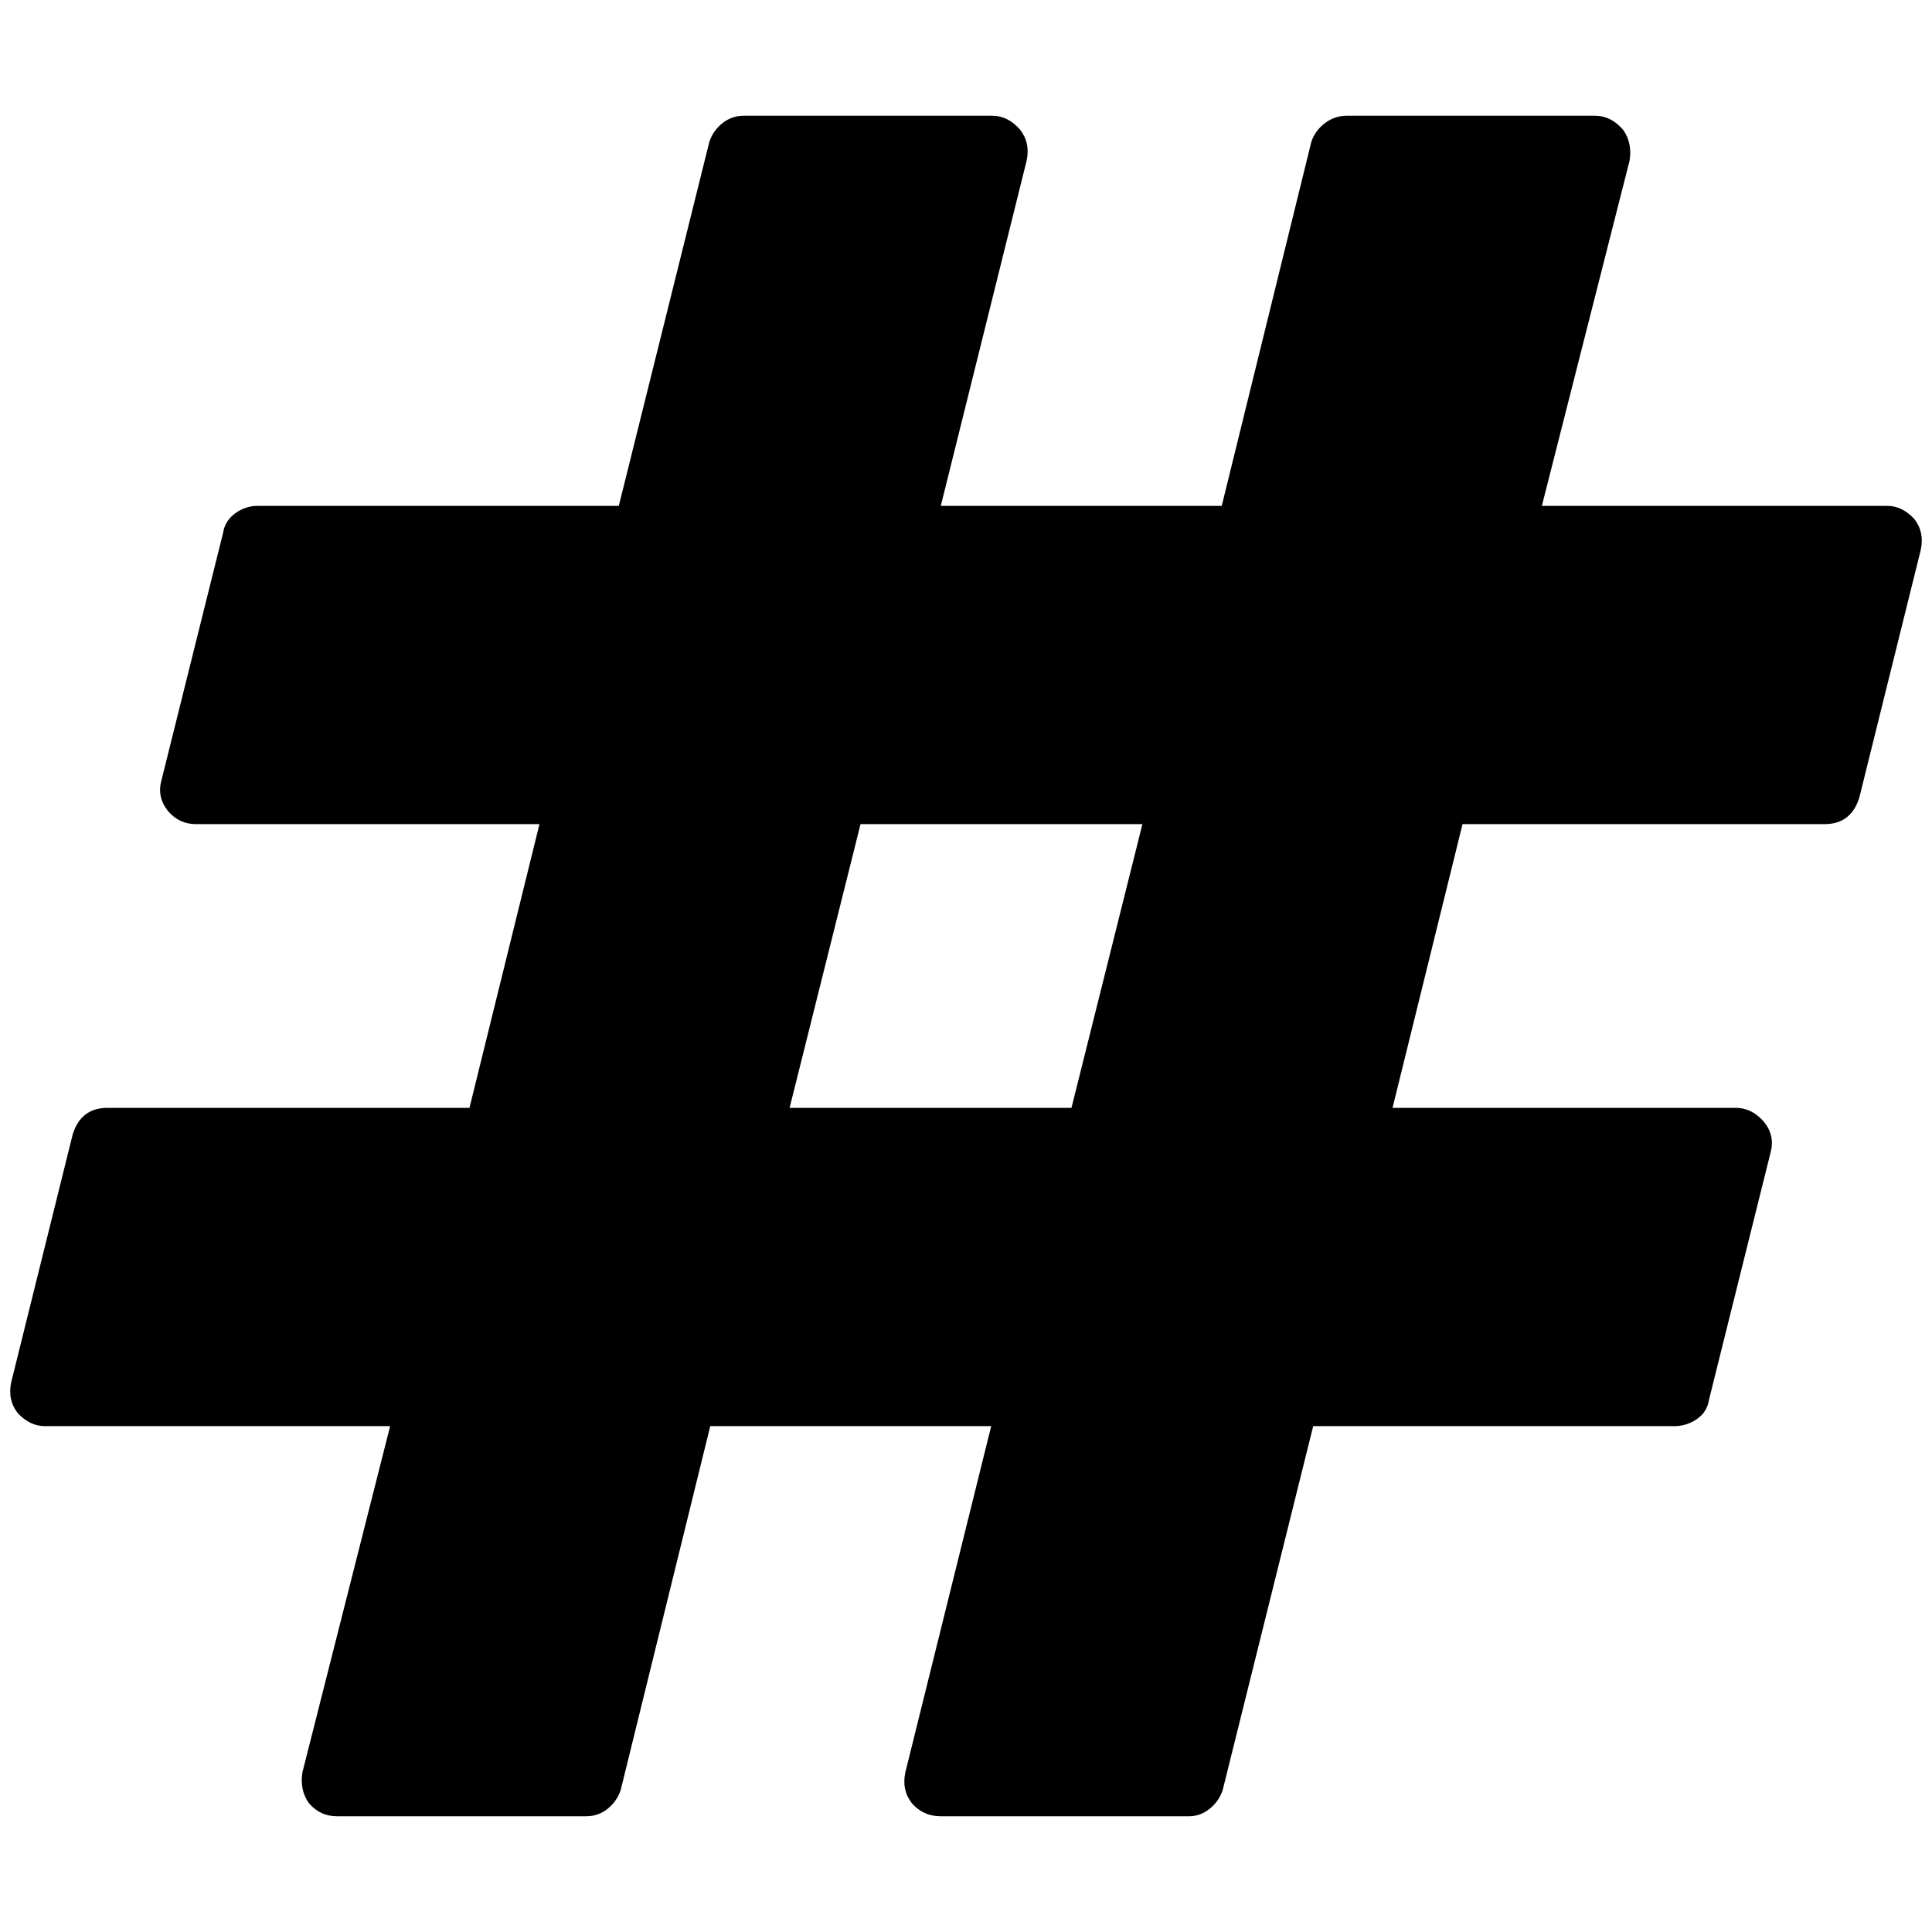 <?xml version="1.0" standalone="no"?>
<!DOCTYPE svg PUBLIC "-//W3C//DTD SVG 1.1//EN" "http://www.w3.org/Graphics/SVG/1.1/DTD/svg11.dtd" >
<svg xmlns="http://www.w3.org/2000/svg" xmlns:xlink="http://www.w3.org/1999/xlink" version="1.1" width="2048" height="2048" viewBox="-11 0 2070 2048">
   <path fill="currentColor"
d="M1137 1176l76 -304h-302l-76 304h302zM2047 578l-66 266q-9 28 -37 28h-388l-75 304h368q17 0 30 15q12 15 7 33l-66 265q-2 13 -13 20.5t-24 7.5h-387l-97 390q-4 12 -14 20t-22 8h-266q-19 0 -31 -14q-11 -14 -7 -33l92 -371h-301l-96 390q-4 12 -14 20t-23 8h-267
q-18 0 -30 -14q-10 -14 -7 -33l94 -371h-370q-16 0 -29 -14q-11 -14 -7 -33l66 -266q9 -28 37 -28h388l75 -304h-368q-18 0 -30 -14q-12 -15 -7 -33l66 -265q2 -13 13 -21t24 -8h387l97 -390q4 -12 14 -20t23 -8h266q17 0 30 15q11 14 7 33l-92 370h301l96 -390
q4 -12 14.5 -20t23.5 -8h266q17 0 30 15q10 14 7 33l-94 370h370q16 0 29 14q11 14 7 33z" />
</svg>
